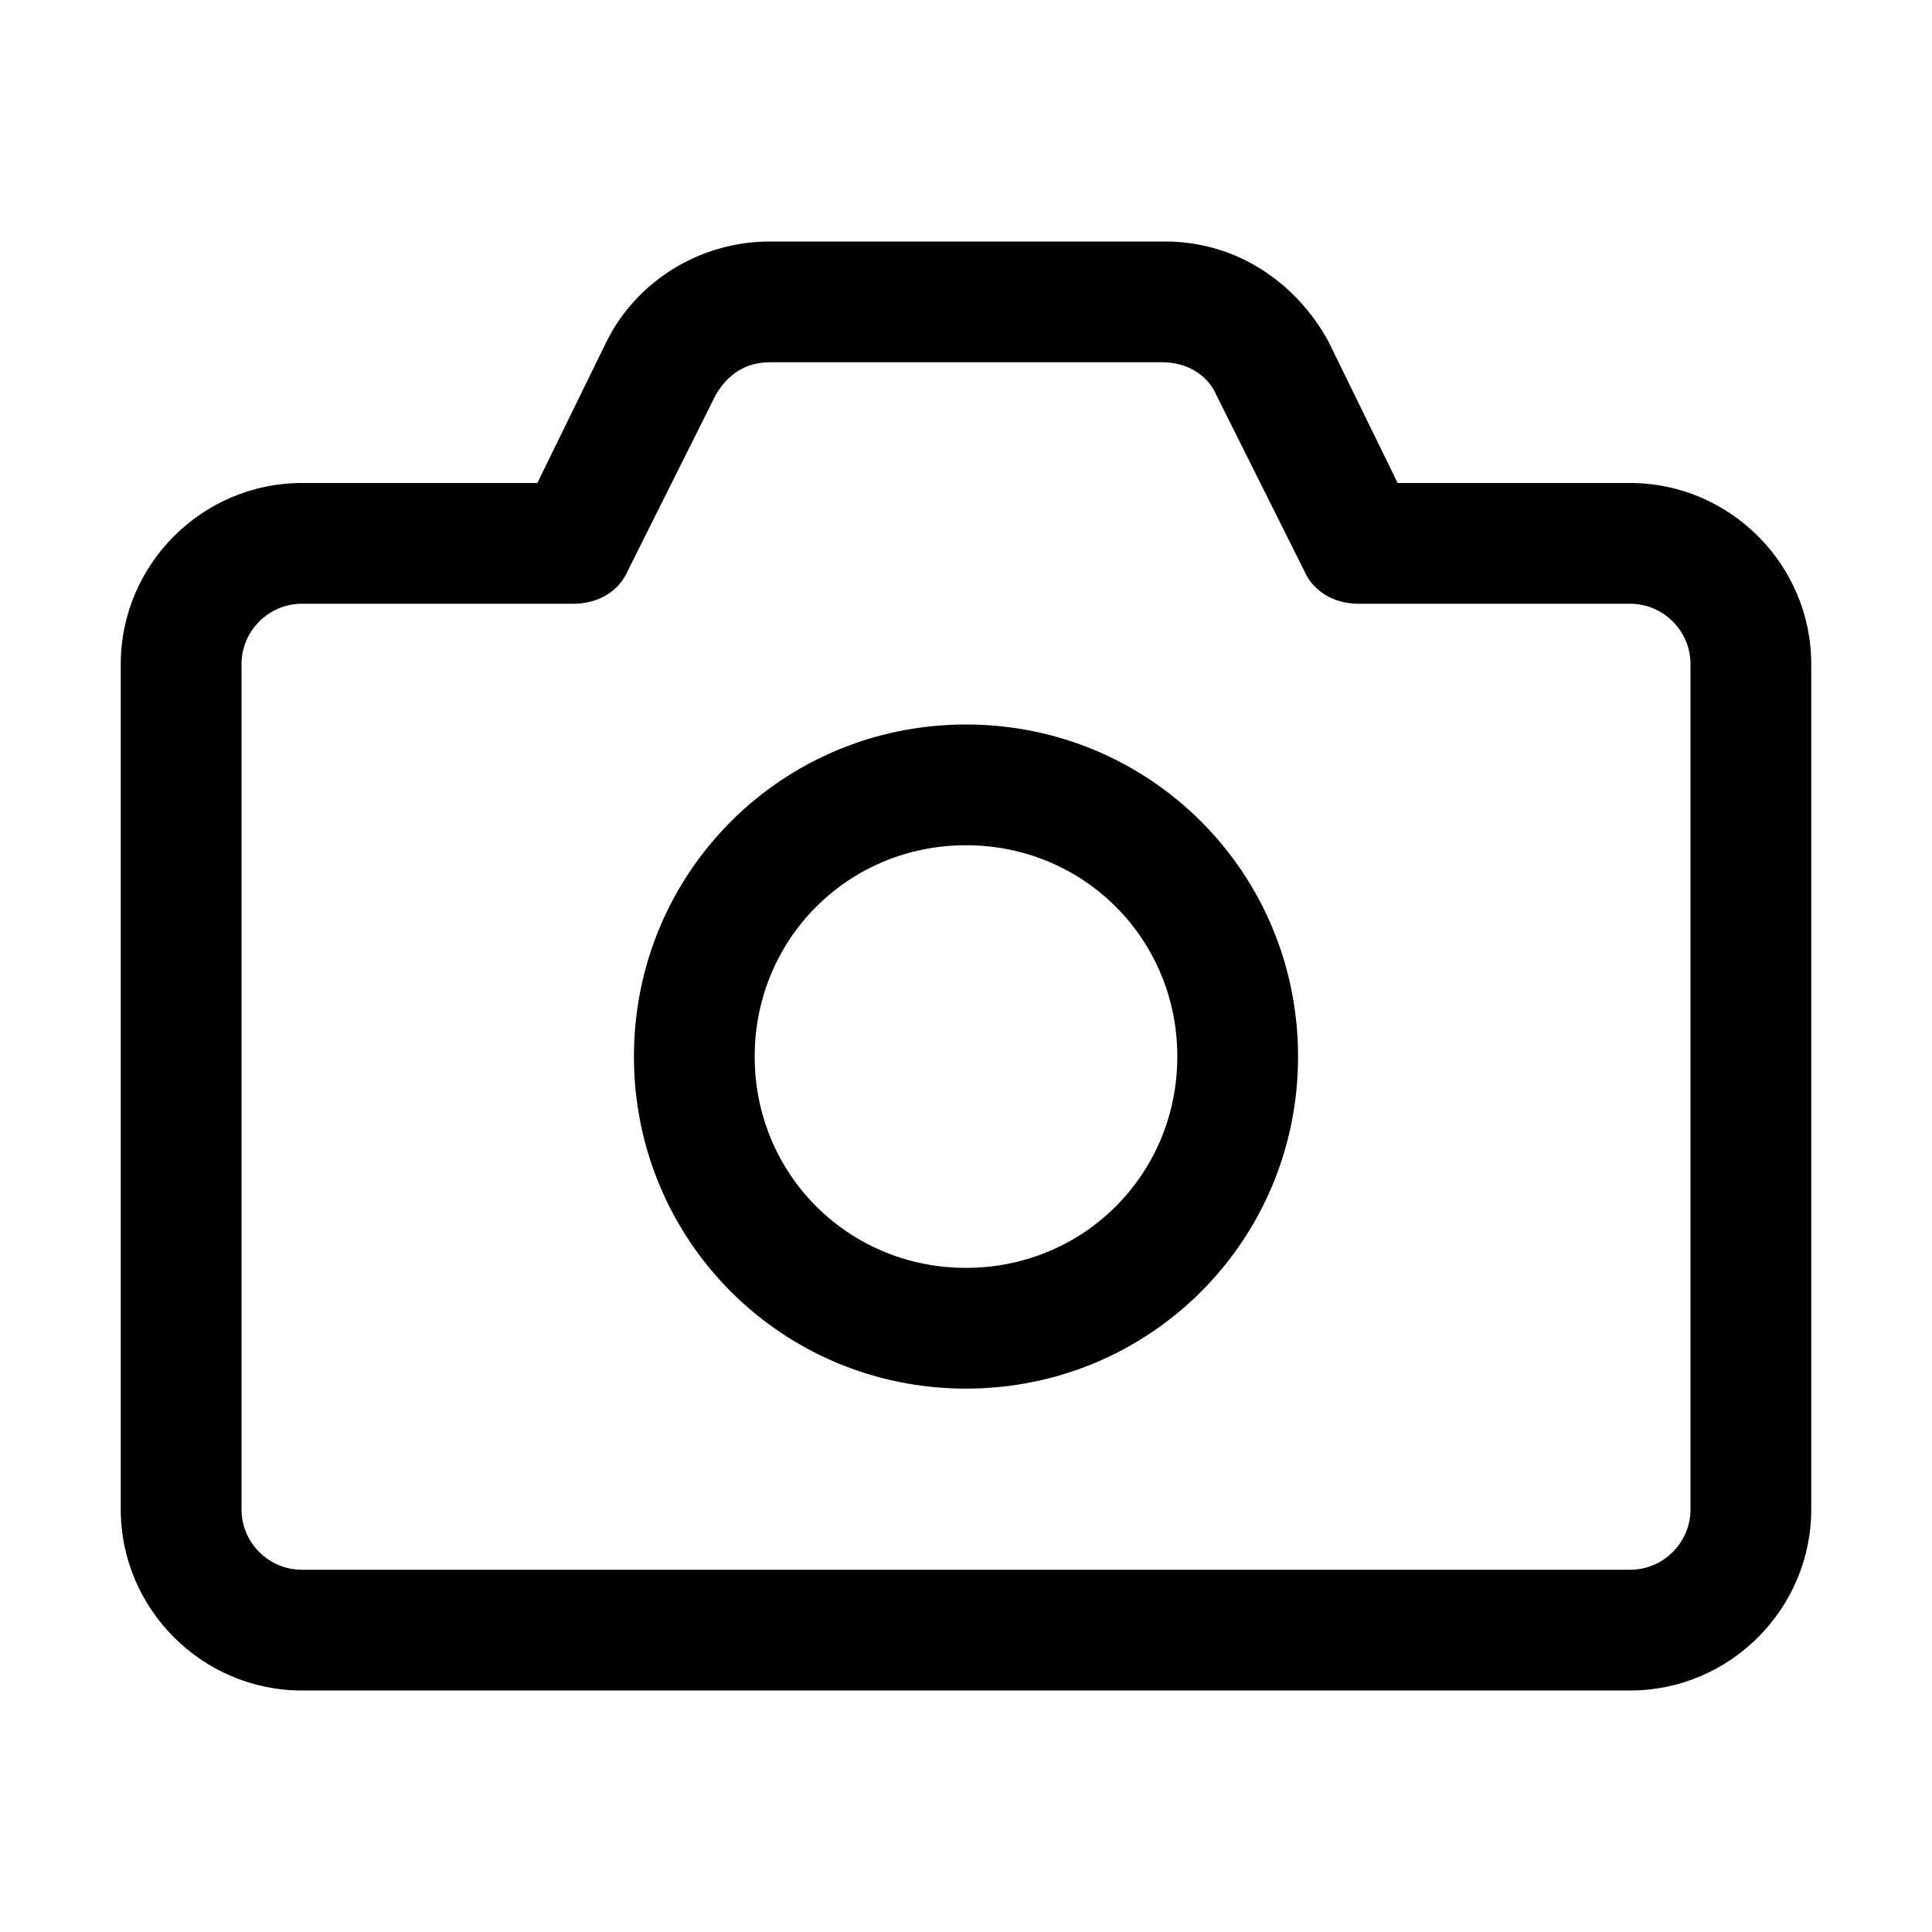 <?xml version="1.0" standalone="no"?><!DOCTYPE svg PUBLIC "-//W3C//DTD SVG 1.1//EN" "http://www.w3.org/Graphics/SVG/1.1/DTD/svg11.dtd"><svg t="1560594527023" class="icon" style="" viewBox="0 0 1024 1024" version="1.1" xmlns="http://www.w3.org/2000/svg" p-id="2375" xmlns:xlink="http://www.w3.org/1999/xlink" width="200" height="200"><defs><style type="text/css"></style></defs><path d="M864 896H160c-52.8 0-96-43.2-96-96V352c0-52.8 43.2-96 96-96h124.8l36.8-75.2c16-32 49.6-52.8 86.4-52.8h209.6c36.8 0 68.8 20.8 86.4 52.8l36.8 75.2H864c52.8 0 96 43.2 96 96v448c0 52.8-43.2 96-96 96zM160 320c-17.6 0-32 14.4-32 32v448c0 17.6 14.4 32 32 32h704c17.6 0 32-14.4 32-32V352c0-17.6-14.4-32-32-32H720c-12.8 0-24-6.4-28.8-17.6l-46.4-92.8c-4.8-11.2-16-17.6-28.8-17.6H408c-12.8 0-22.4 6.4-28.8 17.6l-46.4 92.8c-4.8 11.2-16 17.6-28.8 17.6H160z m352 416c-97.6 0-176-78.4-176-176s78.4-176 176-176 176 78.4 176 176-78.4 176-176 176z m0-288c-62.4 0-112 49.6-112 112s49.6 112 112 112 112-49.6 112-112-49.6-112-112-112z" p-id="2376"></path></svg>